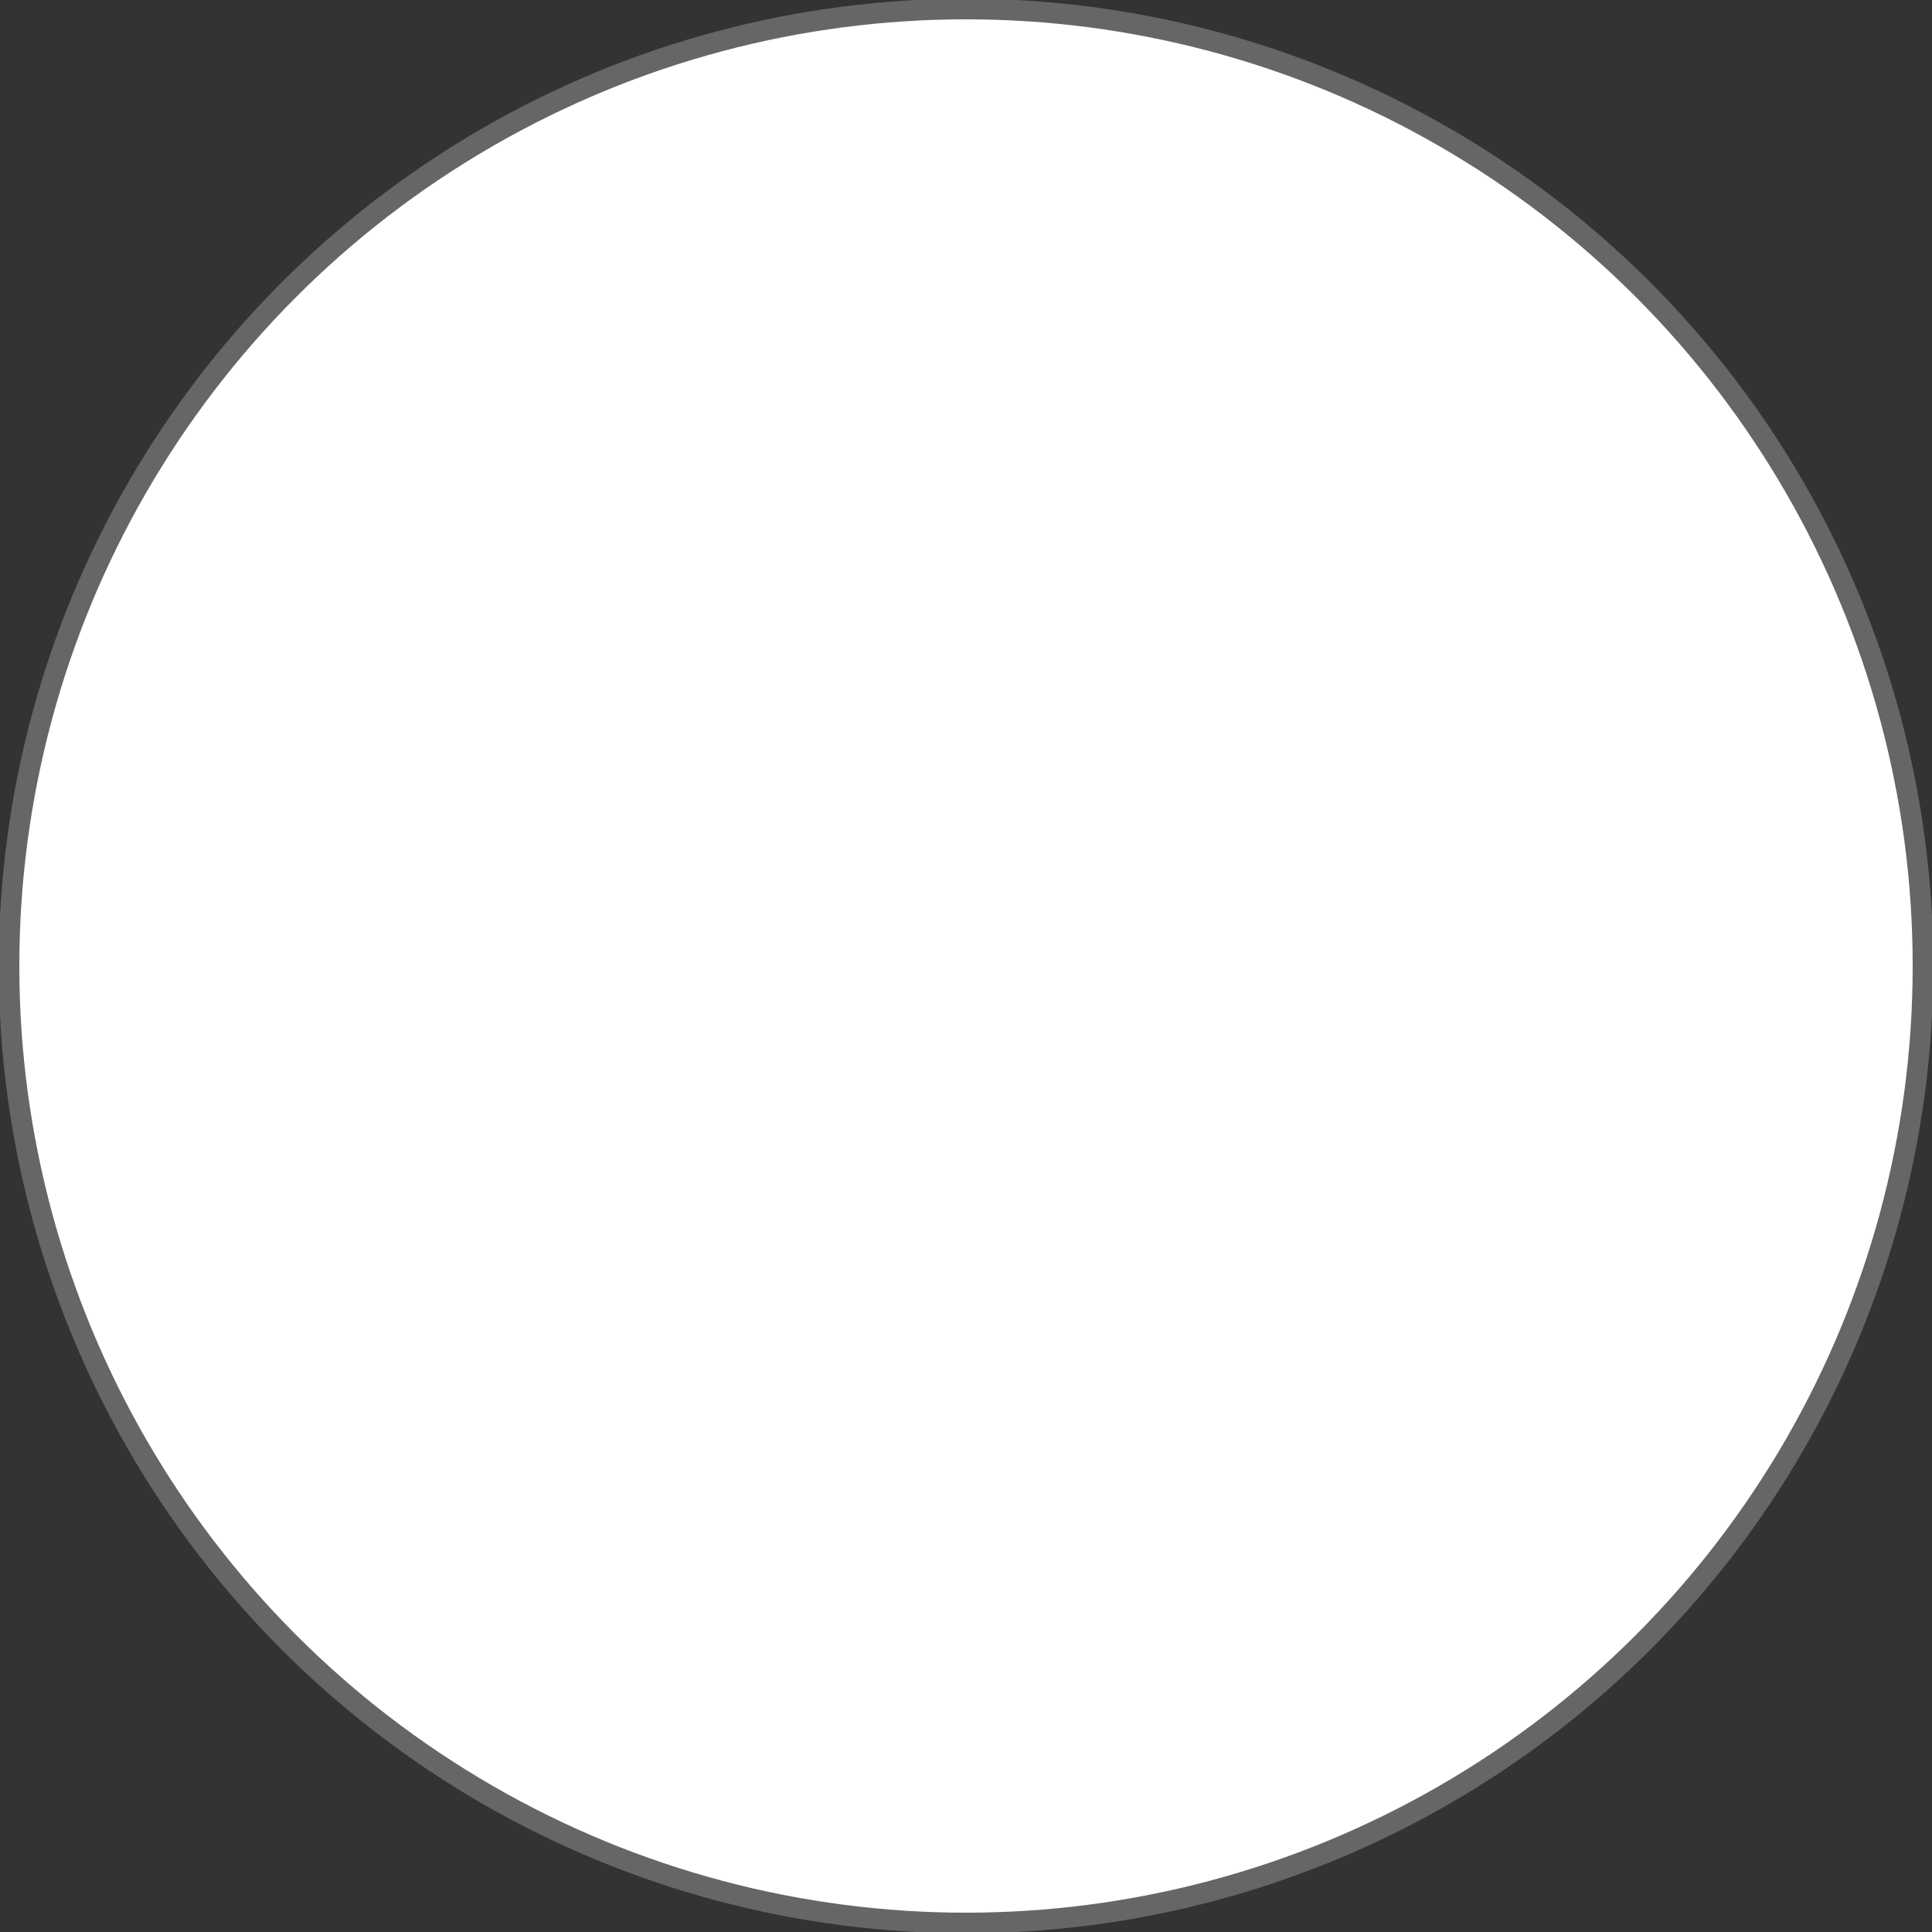 <?xml version="1.0" encoding="UTF-8" standalone="no"?><!DOCTYPE svg PUBLIC "-//W3C//DTD SVG 1.1//EN" "http://www.w3.org/Graphics/SVG/1.1/DTD/svg11.dtd"><svg width="100%" height="100%" viewBox="0 0 75 75" version="1.1" xmlns="http://www.w3.org/2000/svg" xmlns:xlink="http://www.w3.org/1999/xlink" xml:space="preserve" xmlns:serif="http://www.serif.com/" style="fill-rule:evenodd;clip-rule:evenodd;stroke-linecap:round;stroke-linejoin:round;stroke-miterlimit:1.5;"><rect x="0" y="0" width="75" height="75" fill="#333333" stroke="none"/><rect id="Table-75" serif:id="Table 75" x="0" y="0" width="75" height="75" style="fill:none;"/><clipPath id="_clip1"><rect x="0" y="0" width="75" height="75"/></clipPath><g clip-path="url(#_clip1)"><g id="Layer1"><circle cx="37.5" cy="37.5" r="37.15" style="fill:#fff;stroke:#666;stroke-width:0.8px;"/></g></g></svg>